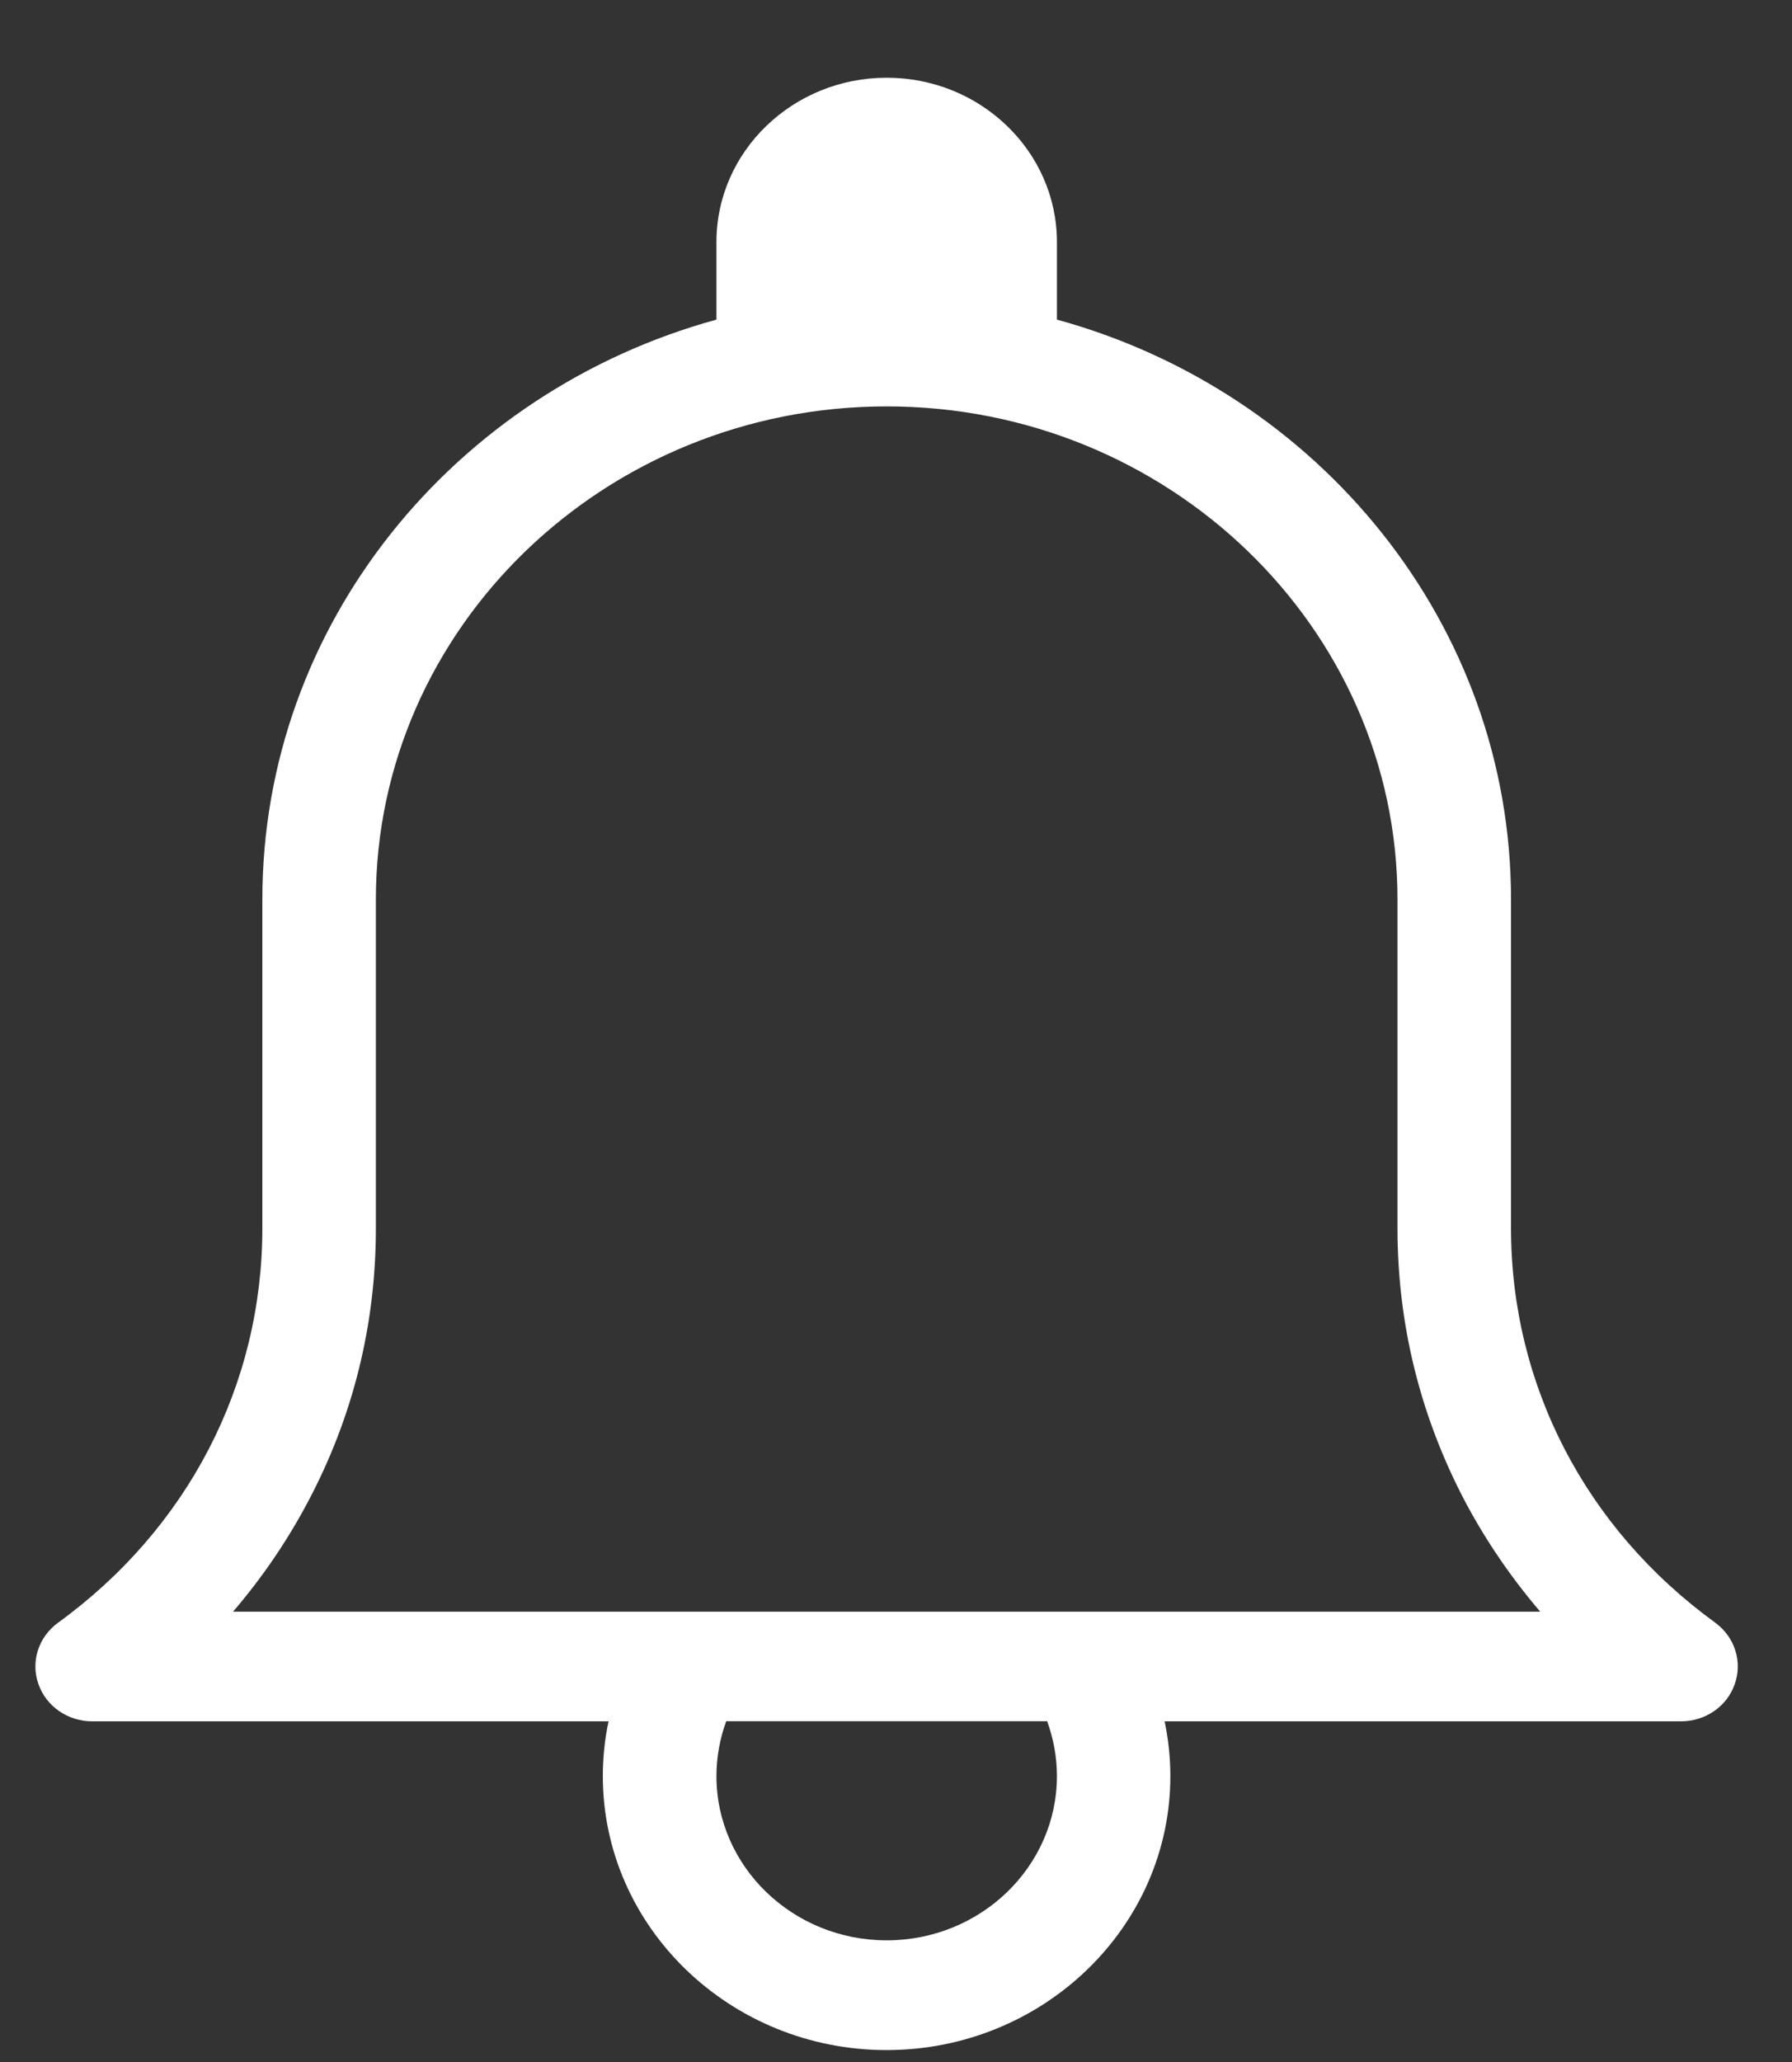 <svg xmlns="http://www.w3.org/2000/svg" width="20" height="23" viewBox="0 0 20 23">
  <rect x="0" y="0" width="20" height="23" fill="#333333" stroke="none"/>
  <path fill="#FFFFFF" fill-rule="evenodd" d="M2.601,17.977 C2.925,17.599 3.206,17.187 3.436,16.753 C3.941,15.803 4.195,14.775 4.195,13.699 L4.195,10.033 C4.195,7.002 6.752,4.533 9.896,4.533 C13.039,4.533 15.597,7.002 15.597,10.033 L15.597,13.699 C15.597,14.775 15.853,15.803 16.354,16.753 C16.586,17.189 16.867,17.599 17.19,17.977 L2.6,17.977 L2.601,17.977 Z M11.796,19.81 C11.796,20.821 10.944,21.643 9.896,21.643 C8.848,21.643 7.996,20.821 7.996,19.81 C7.996,19.601 8.034,19.395 8.105,19.199 L11.687,19.199 C11.758,19.395 11.796,19.601 11.796,19.81 L11.796,19.81 Z M19.144,18.1 C17.695,17.05 16.864,15.446 16.864,13.699 L16.864,10.033 C16.864,6.962 14.716,4.365 11.796,3.565 L11.796,2.7 C11.796,1.689 10.944,0.867 9.896,0.867 C8.848,0.867 7.996,1.689 7.996,2.7 L7.996,3.565 C5.074,4.366 2.928,6.962 2.928,10.033 L2.928,13.699 C2.928,15.446 2.097,17.049 0.648,18.1 C0.43,18.258 0.341,18.533 0.428,18.782 C0.514,19.032 0.756,19.2 1.028,19.2 L6.792,19.2 C6.749,19.401 6.728,19.605 6.728,19.811 C6.728,21.495 8.149,22.867 9.895,22.867 C11.64,22.867 13.062,21.495 13.062,19.811 C13.062,19.606 13.04,19.401 12.998,19.2 L18.763,19.2 C19.035,19.2 19.277,19.032 19.362,18.782 C19.449,18.533 19.36,18.258 19.143,18.1 L19.144,18.1 Z"/>
</svg>
